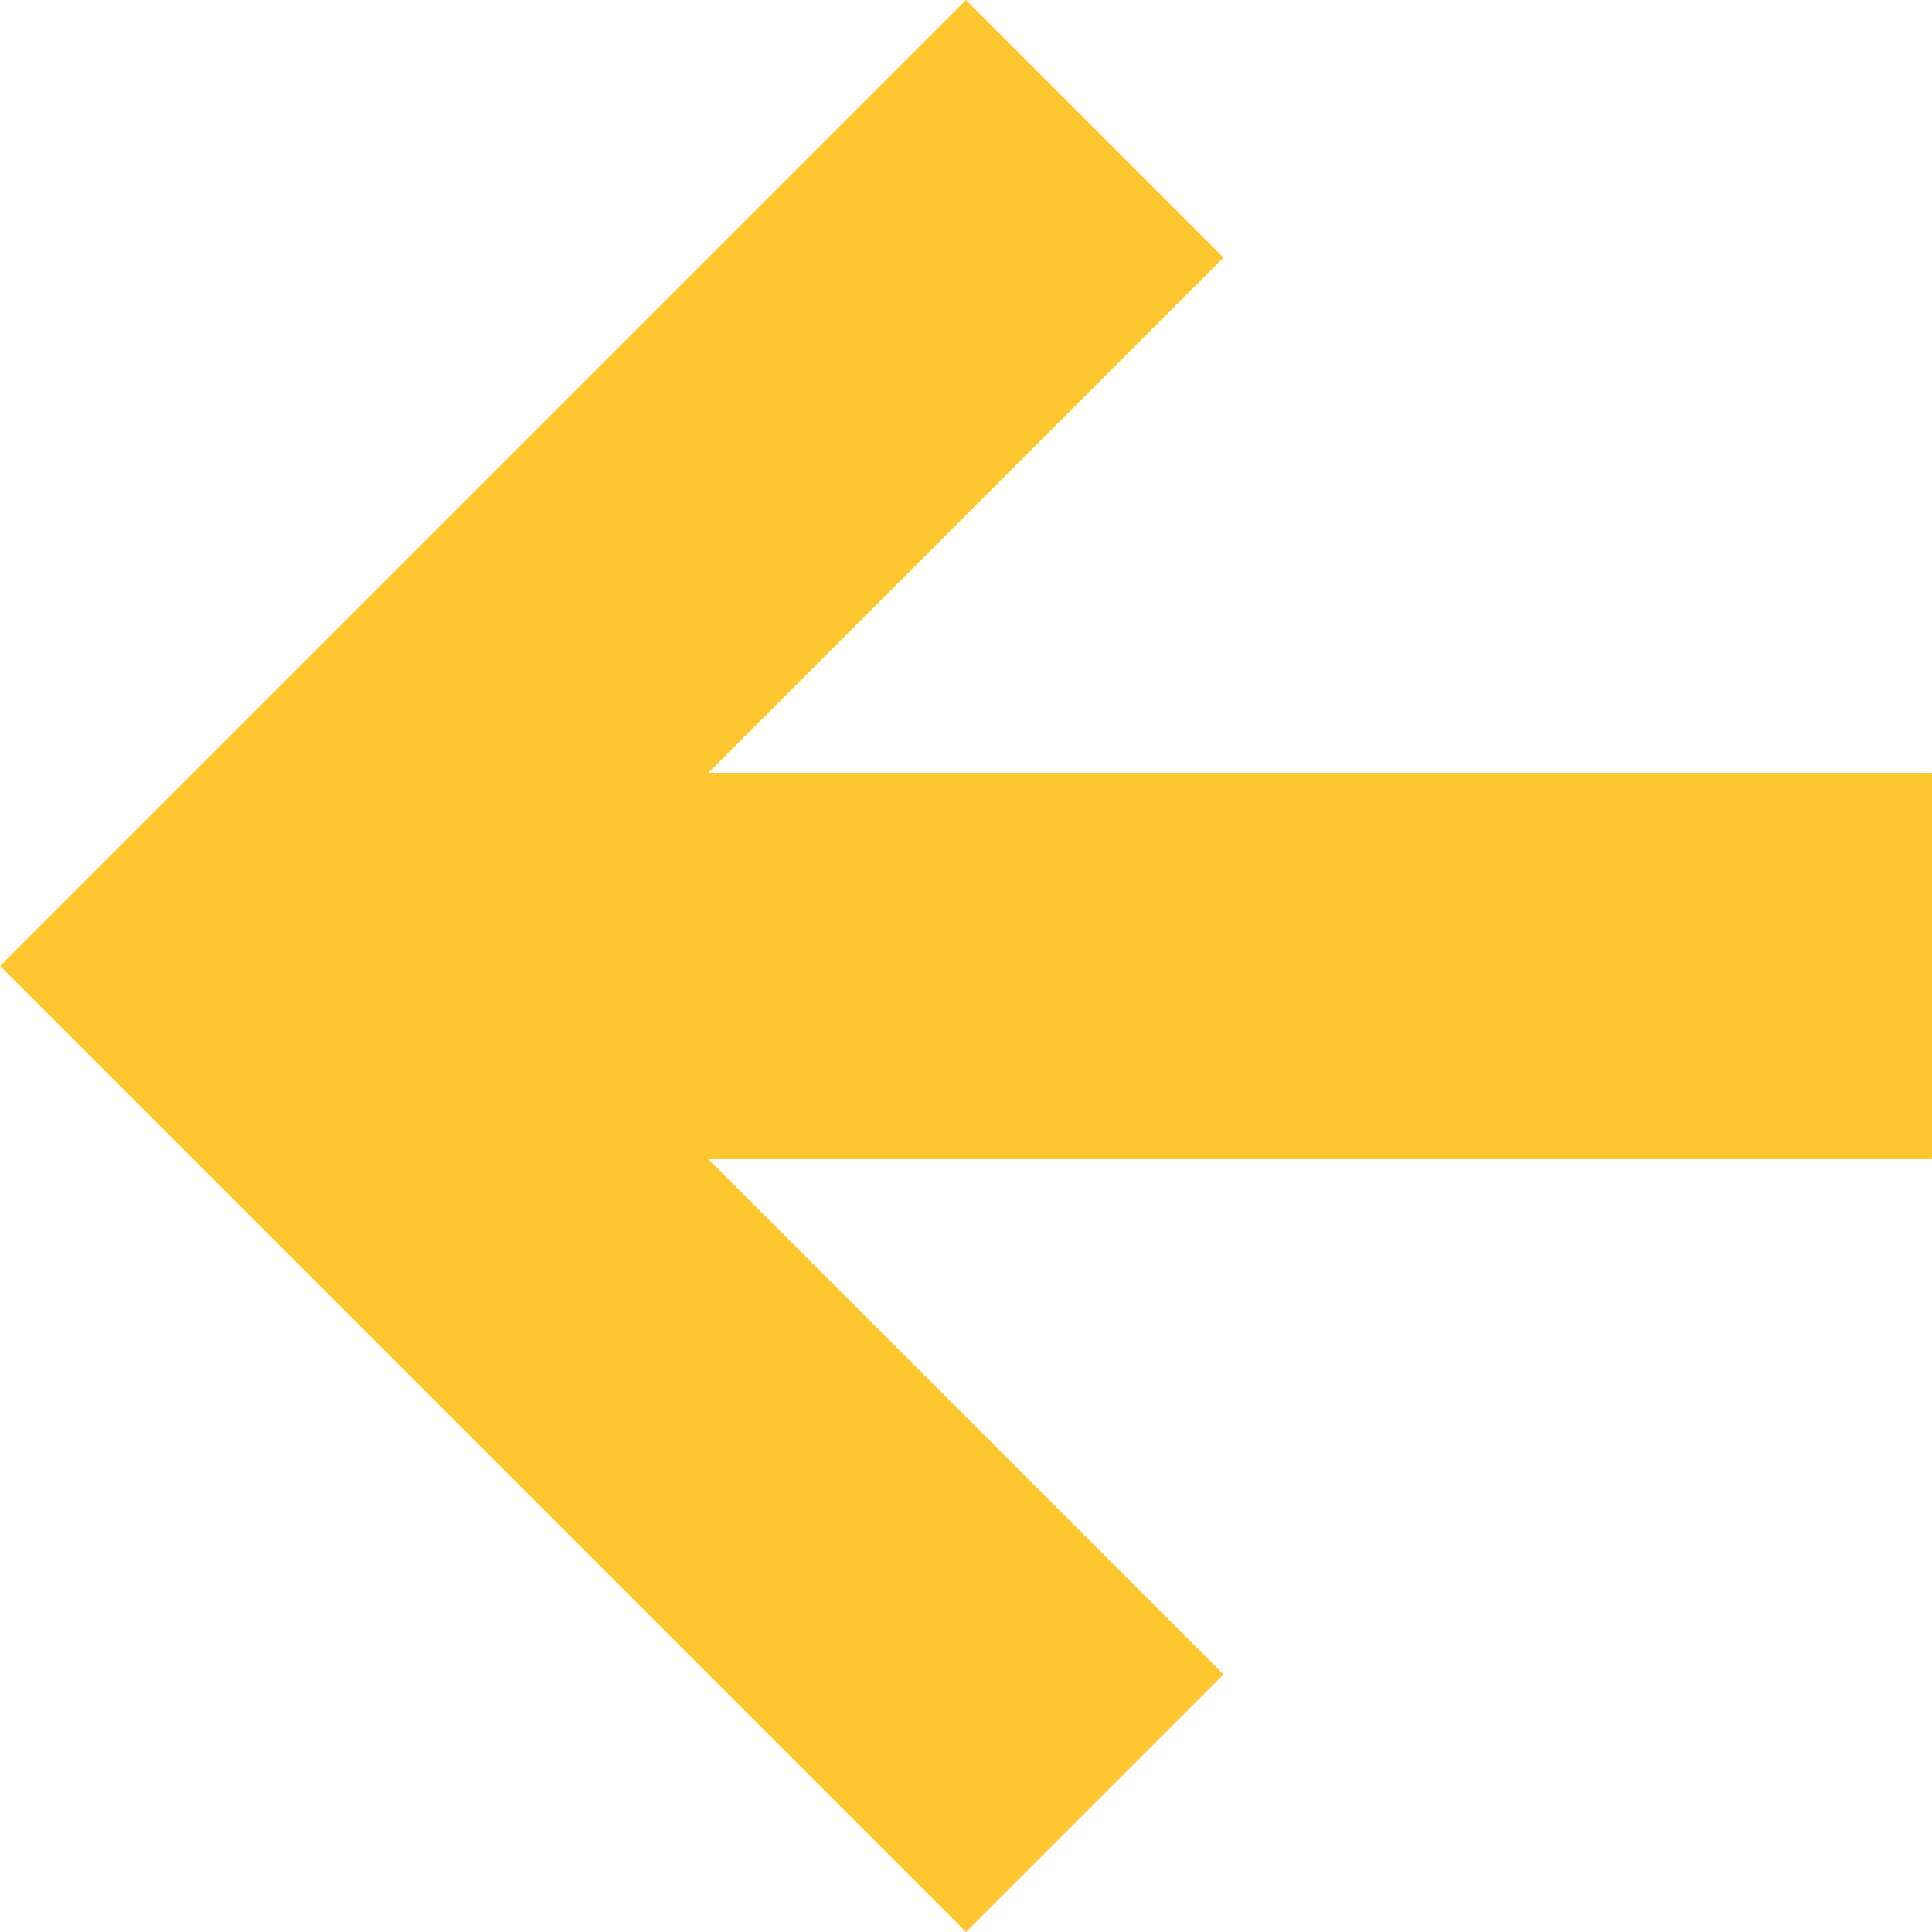 <svg enable-background="new 0 0 30 30" viewBox="0 0 30 30" xmlns="http://www.w3.org/2000/svg"><path clip-rule="evenodd" d="m0 15 15-15 4 4-8 8h19v6h-19l8 8-4 4z" fill="#ffc72f" fill-rule="evenodd"/></svg>